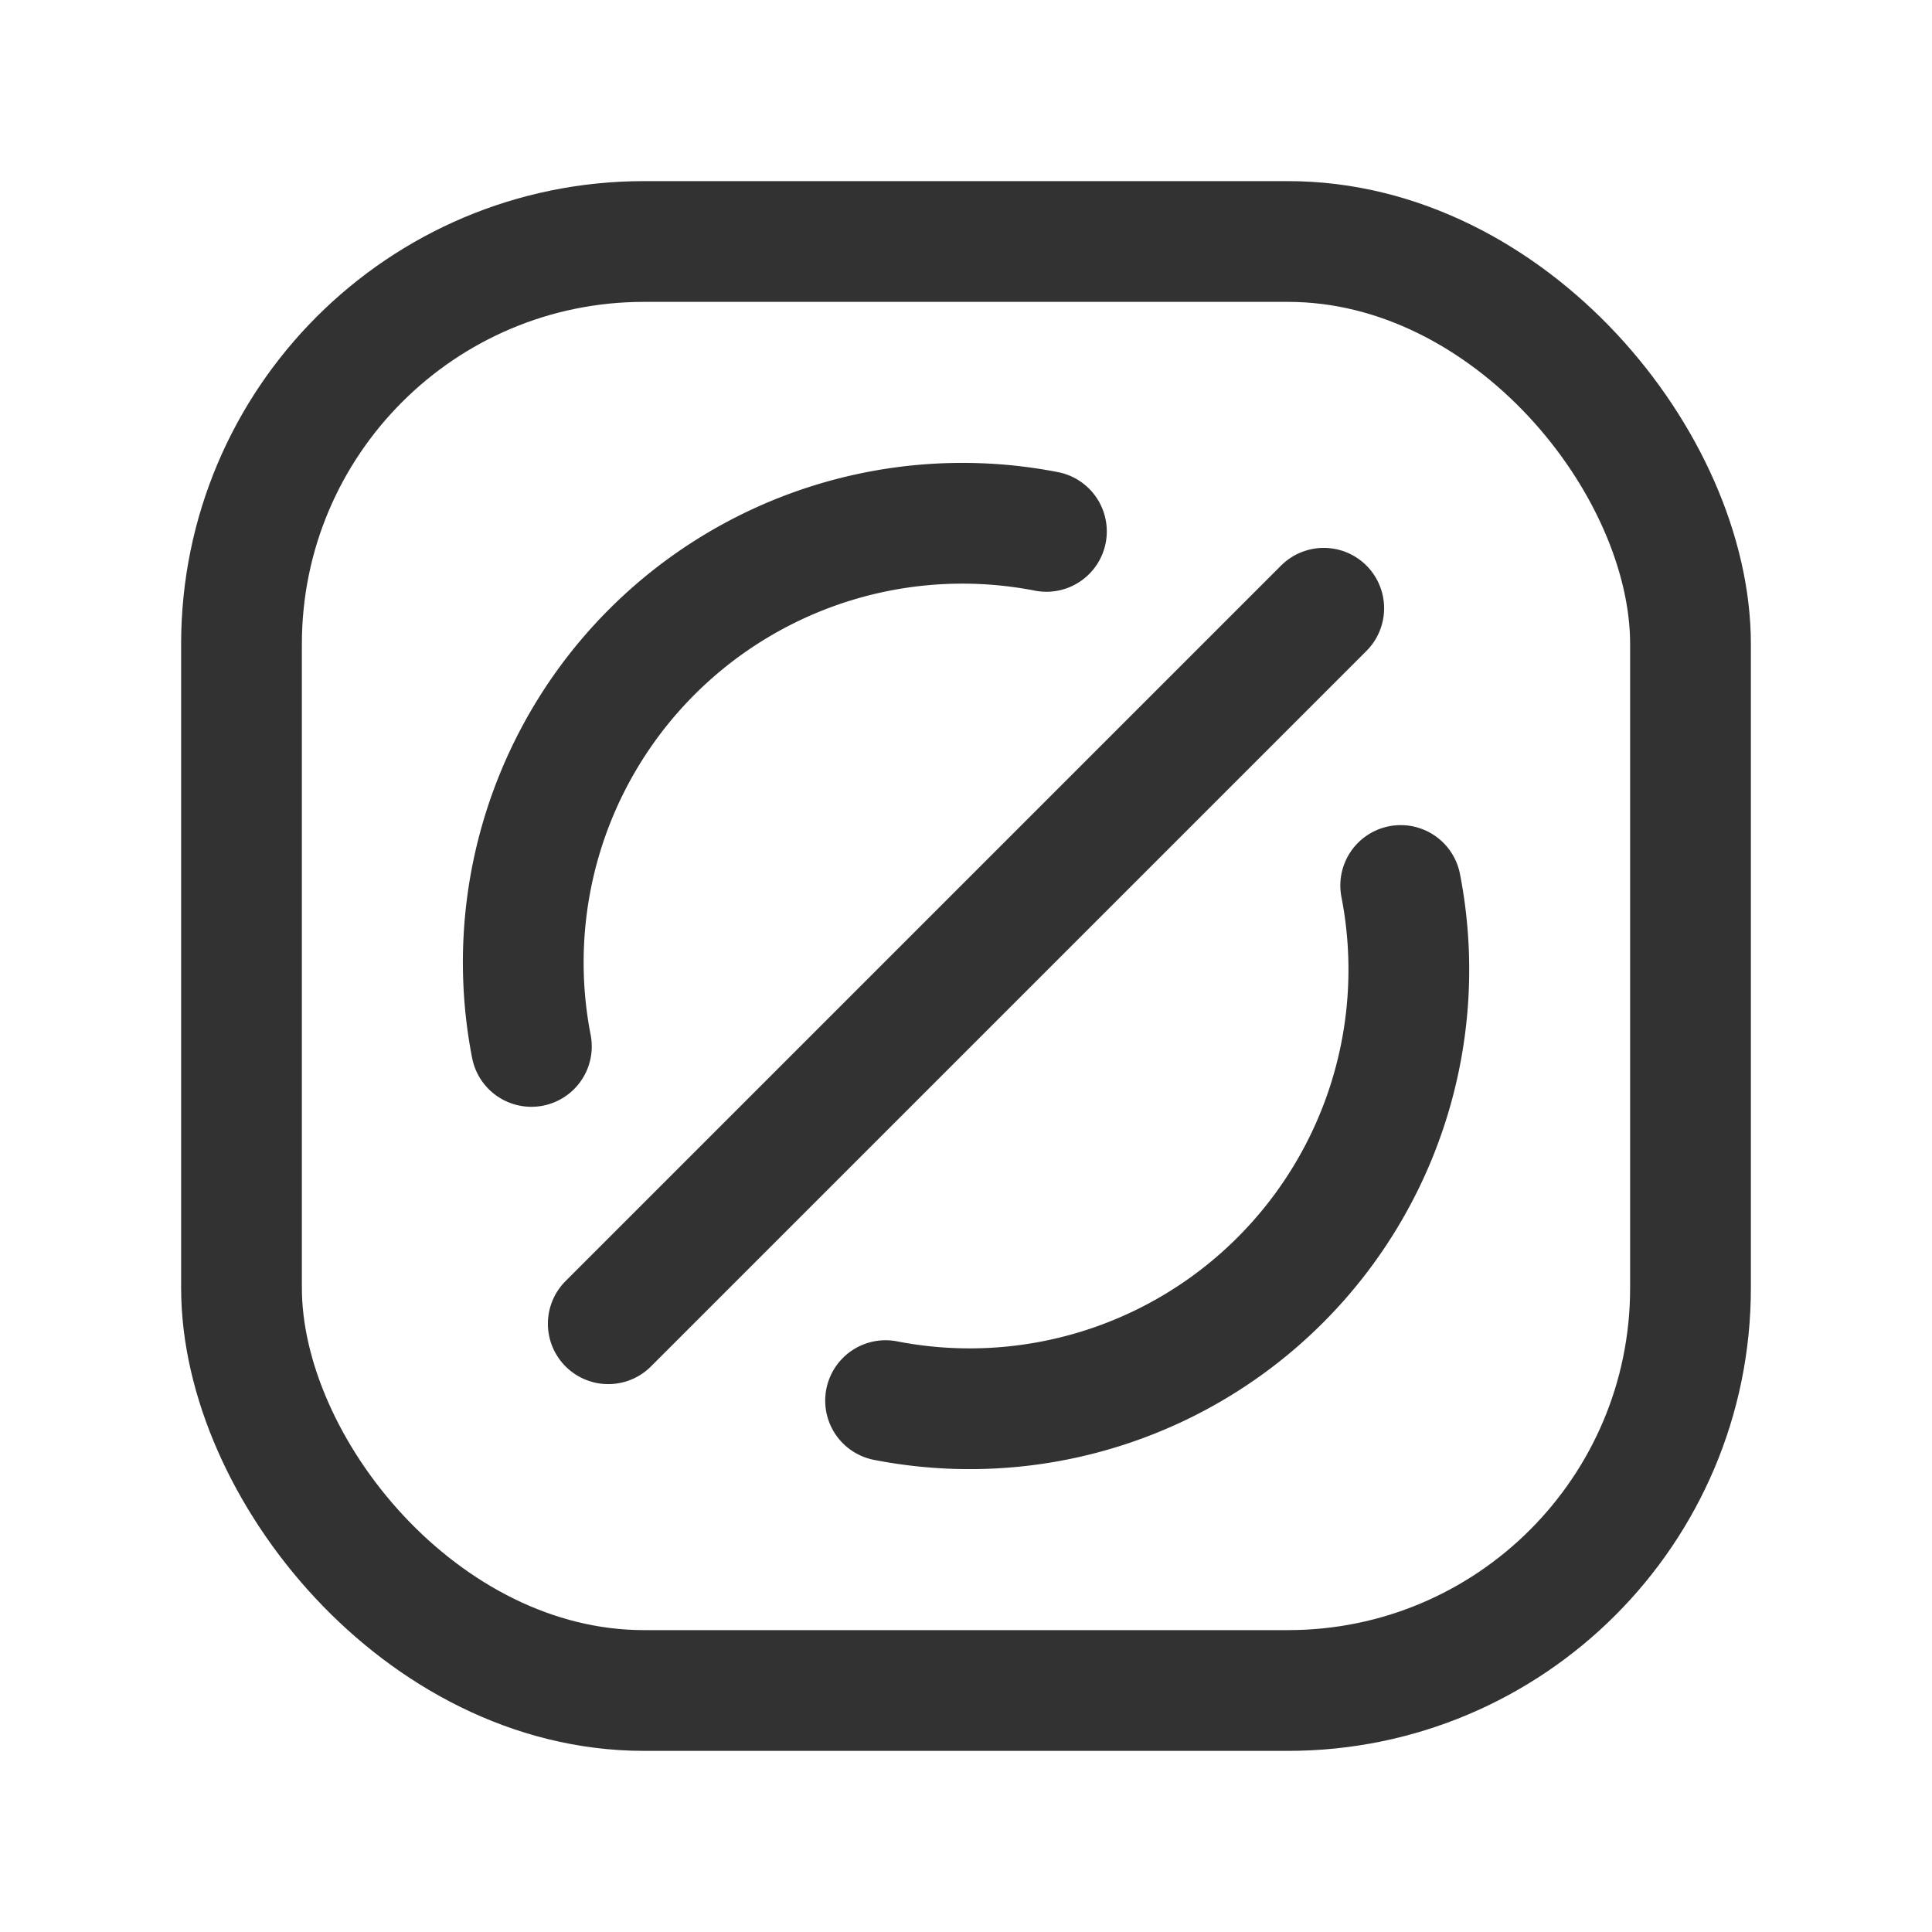 <svg xmlns="http://www.w3.org/2000/svg" viewBox="0 0 24 24"><line x1="7.556" y1="16.444" x2="16.444" y2="7.556" fill="none" stroke="#323232" stroke-linecap="round" stroke-linejoin="round" stroke-width="1.5"/><path d="M12.999,6.601A5.455,5.455,0,0,0,6.601,12.999" fill="none" stroke="#323232" stroke-linecap="round" stroke-linejoin="round" stroke-width="1.5"/><path d="M11.001,17.399a5.455,5.455,0,0,0,6.399-6.399" fill="none" stroke="#323232" stroke-linecap="round" stroke-linejoin="round" stroke-width="1.5"/><rect x="3" y="3" width="18" height="18" rx="5" stroke-width="1.5" stroke="#323232" stroke-linecap="round" stroke-linejoin="round" fill="none"/></svg>